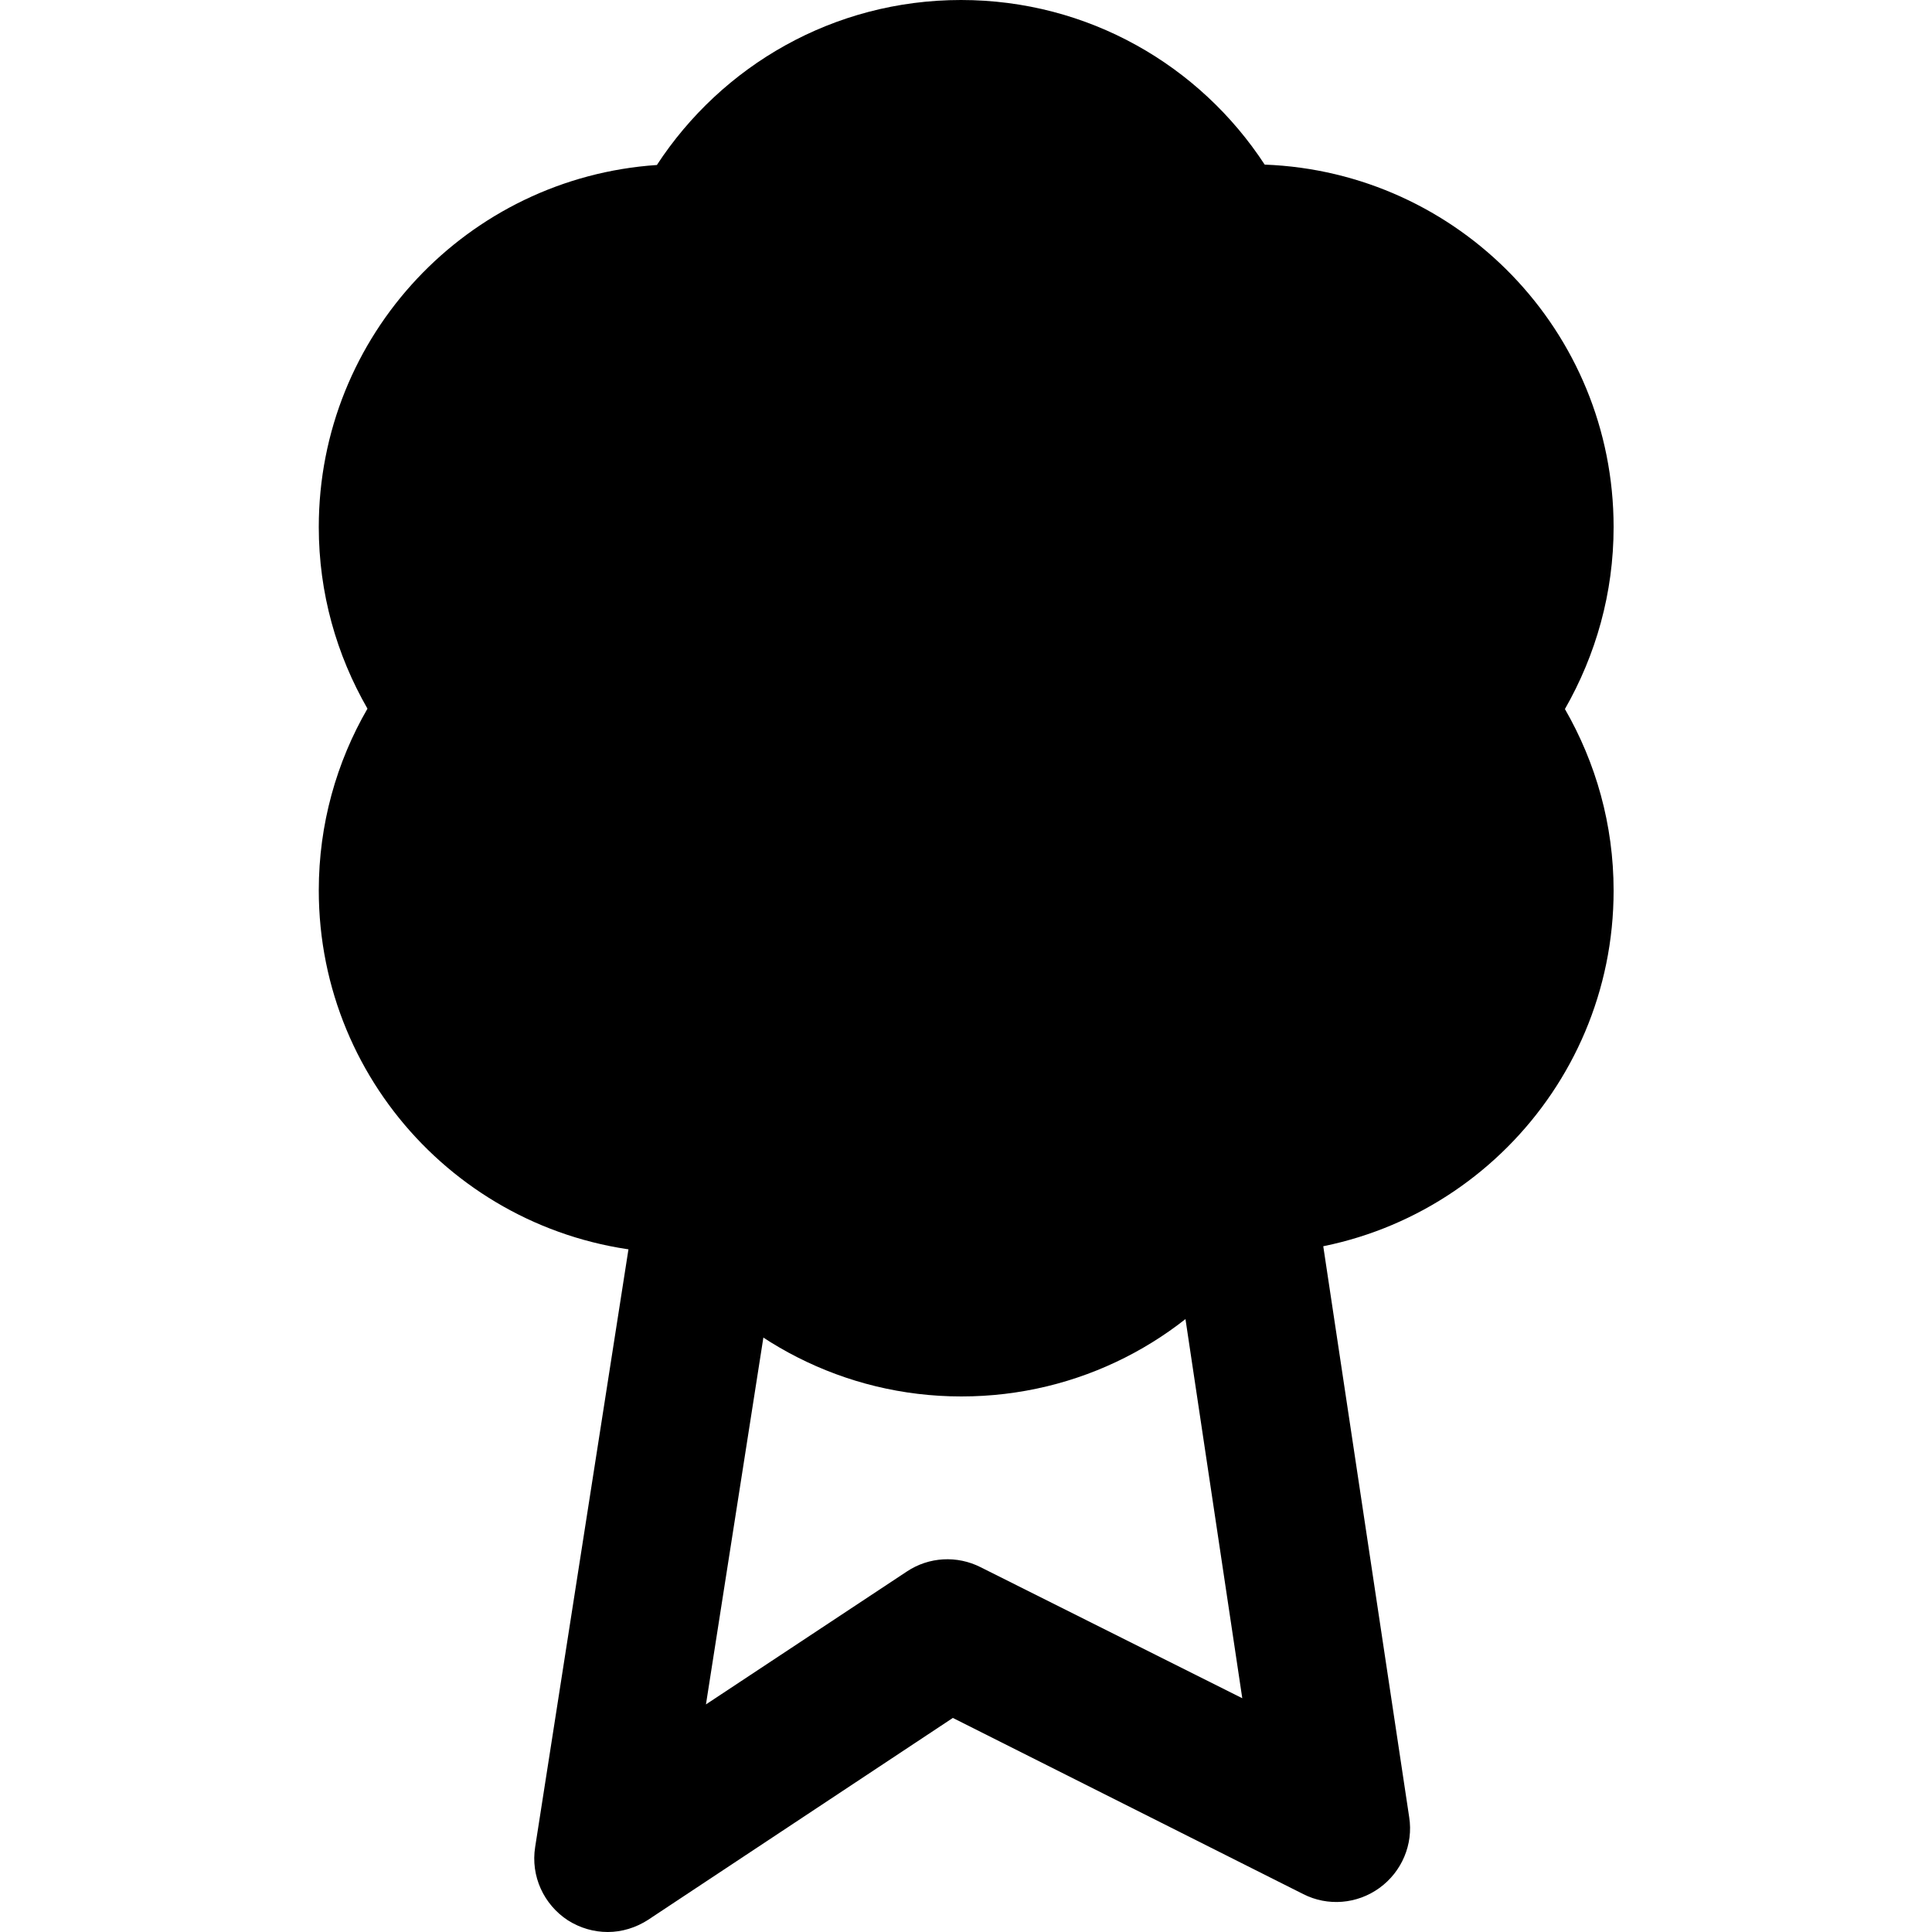 <?xml version="1.0" encoding="utf-8"?>
<!-- Generator: Adobe Illustrator 19.2.1, SVG Export Plug-In . SVG Version: 6.00 Build 0)  -->
<svg version="1.1" id="Layer_1" xmlns="http://www.w3.org/2000/svg" xmlns:xlink="http://www.w3.org/1999/xlink" x="0px" y="0px"
	 width="500px" height="500px" viewBox="0 0 500 500" enable-background="new 0 0 500 500" xml:space="preserve">
<g>
	<path d="M417.6,136.4c0-50.7-40.1-91.9-90.3-93.8C310.5,16.9,281.6,0,248.7,0c-33,0-61.9,17-78.7,42.7c-48.9,3.3-87.5,44-87.5,93.7
		c0,17.1,4.6,33.1,12.6,47c-8,13.8-12.6,29.9-12.6,47c0,51.1,40.7,92.6,91.5,93.9c17.2,22.5,44.3,37.1,74.8,37.1
		c30.5,0,57.6-14.5,74.7-37c0.1,0,0.2,0,0.2,0c51.9,0,93.9-42.1,93.9-93.9c0-17.1-4.6-33.1-12.6-47
		C413,169.5,417.6,153.5,417.6,136.4z"/>
	<g>
		<path d="M157.3,500c-3.6,0-7.1-1-10.3-3c-6.3-4.1-9.7-11.5-8.5-19L170,276.2c1.4-9.3,9.4-16.2,18.8-16.2h127.9
			c9.4,0,17.4,7,18.8,16.3l29.2,194c1.1,7-1.9,14.1-7.7,18.3c-5.8,4.2-13.4,4.8-19.7,1.6l-90.7-45.6l-78.8,52.2
			C164.6,498.9,160.9,500,157.3,500z M205.1,298l-22.4,143.1l52-34.4c5.7-3.8,13-4.2,19.1-1.1l67.7,33.9L300.3,298H205.1z"/>
	</g>
</g>
</svg>
